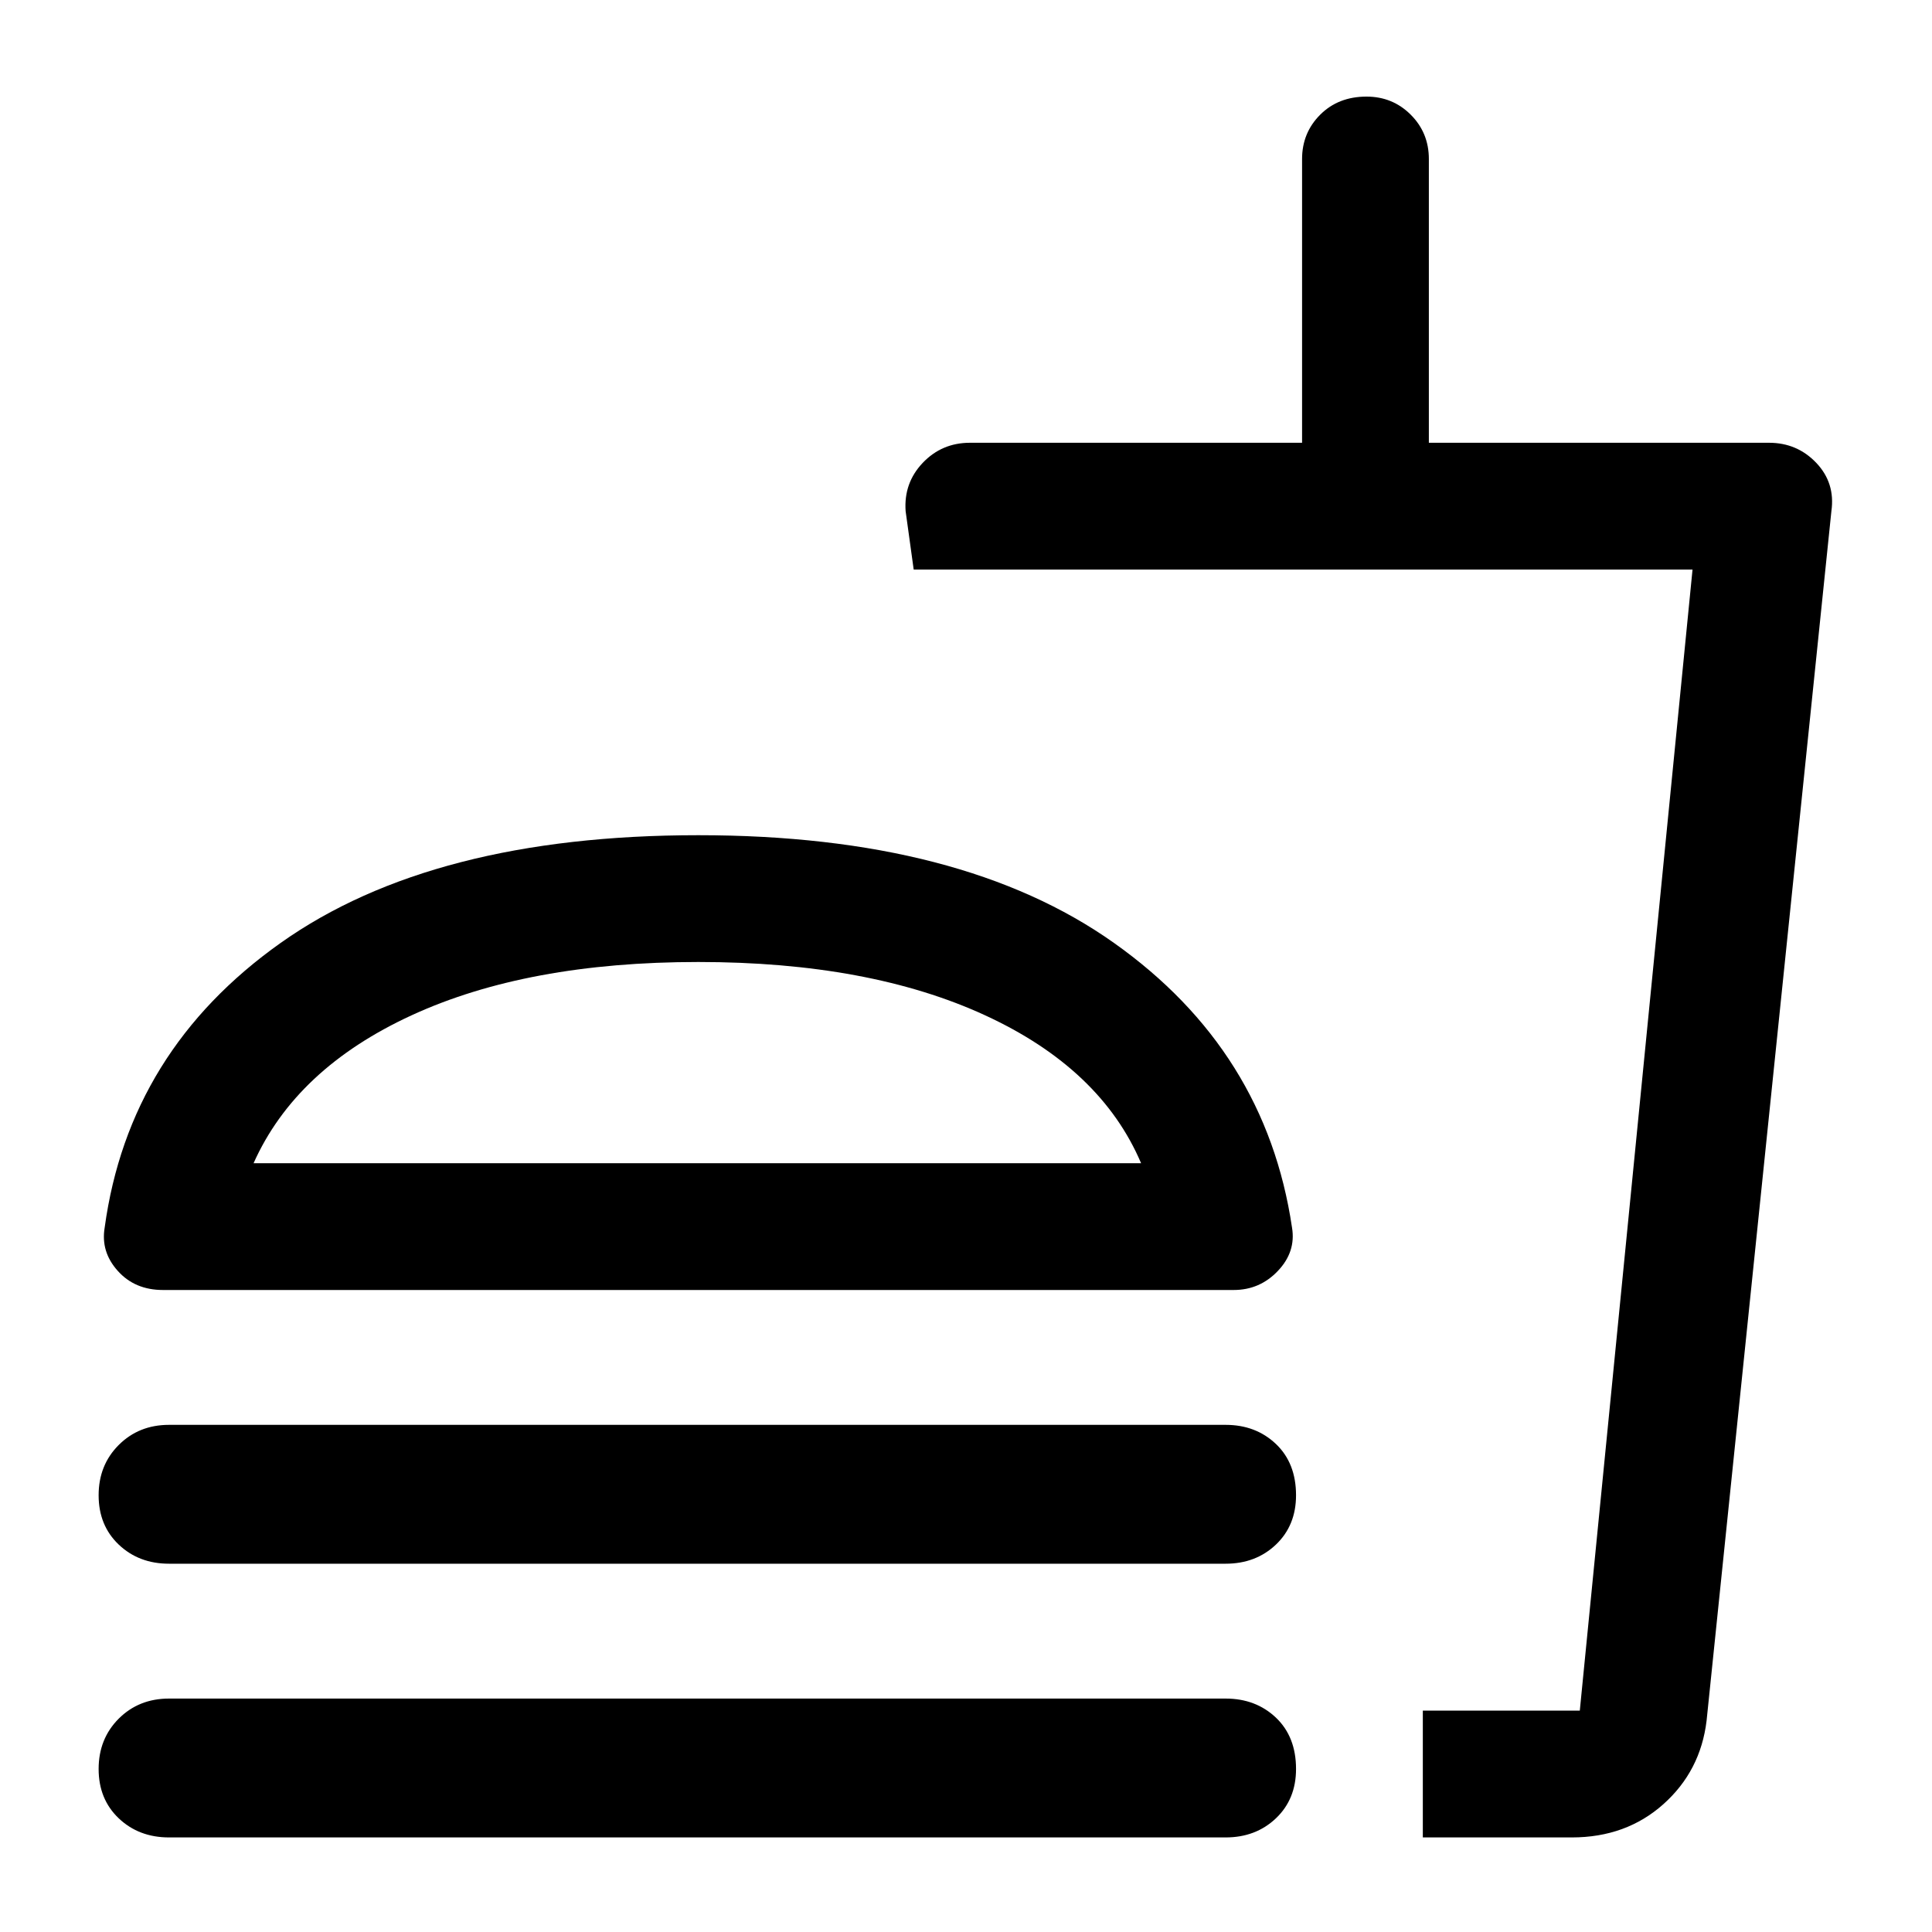 <svg xmlns="http://www.w3.org/2000/svg" height="40" width="40"><path d="M3.5 38.042Q2.875 38.042 2.458 37.646Q2.042 37.25 2.042 36.625Q2.042 36 2.458 35.583Q2.875 35.167 3.5 35.167H25.375Q26 35.167 26.417 35.562Q26.833 35.958 26.833 36.625Q26.833 37.25 26.417 37.646Q26 38.042 25.375 38.042ZM3.375 26.708Q2.792 26.708 2.438 26.312Q2.083 25.917 2.167 25.417Q2.667 21.75 5.812 19.521Q8.958 17.292 14.458 17.292Q19.917 17.292 23.062 19.521Q26.208 21.75 26.75 25.417Q26.833 25.917 26.458 26.312Q26.083 26.708 25.542 26.708ZM3.5 32.375Q2.875 32.375 2.458 31.979Q2.042 31.583 2.042 30.958Q2.042 30.333 2.458 29.917Q2.875 29.5 3.5 29.5H25.375Q26 29.5 26.417 29.896Q26.833 30.292 26.833 30.958Q26.833 31.583 26.417 31.979Q26 32.375 25.375 32.375ZM29.458 38.042V35.417H32.708L35.042 11.792H18.917L18.75 10.583Q18.708 10 19.104 9.583Q19.5 9.167 20.083 9.167H26.958V3.292Q26.958 2.75 27.333 2.375Q27.708 2 28.292 2Q28.833 2 29.208 2.375Q29.583 2.75 29.583 3.292V9.167H36.625Q37.208 9.167 37.604 9.583Q38 10 37.917 10.583L35.333 35.625Q35.208 36.667 34.438 37.354Q33.667 38.042 32.542 38.042ZM29.458 35.417H32.708H29.458Q29.458 35.417 29.458 35.417Q29.458 35.417 29.458 35.417ZM5.25 24.083H23.625Q22.792 22.125 20.396 21.021Q18 19.917 14.458 19.917Q10.917 19.917 8.521 21.021Q6.125 22.125 5.25 24.083ZM5.25 24.083Q6.125 24.083 8.521 24.083Q10.917 24.083 14.458 24.083Q18 24.083 20.396 24.083Q22.792 24.083 23.625 24.083Z"/></svg>